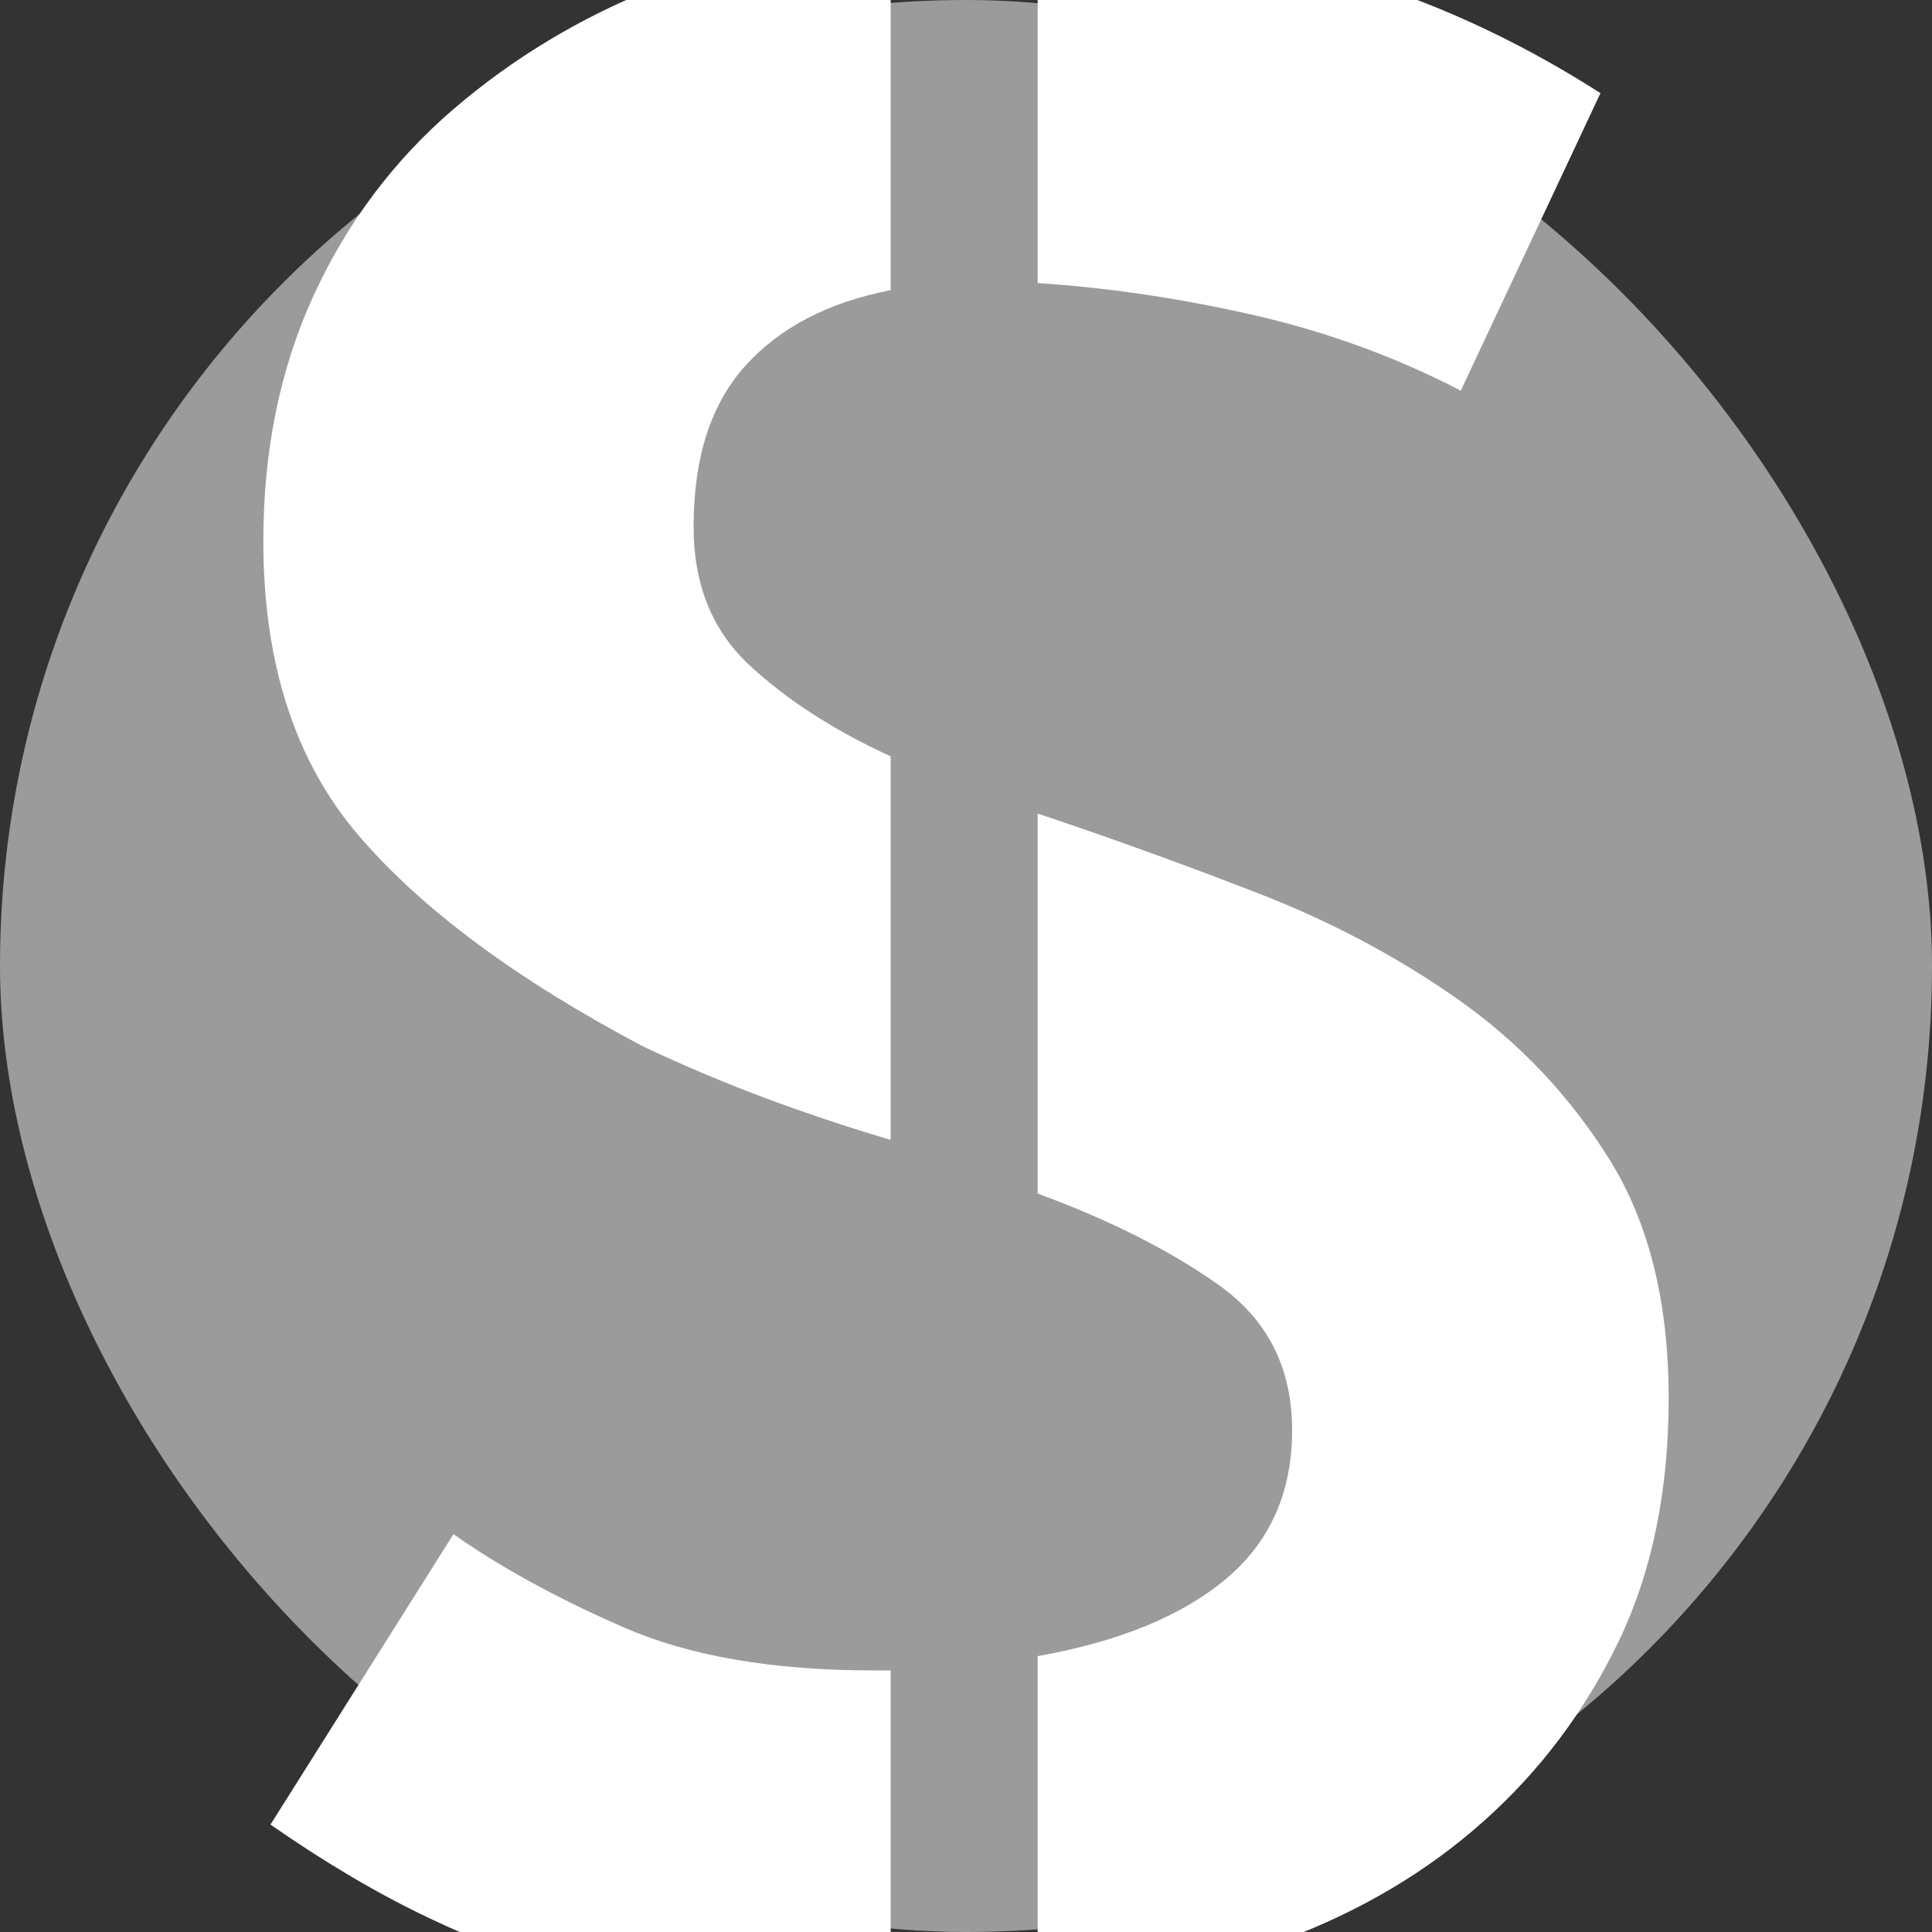 <svg xmlns="http://www.w3.org/2000/svg" width="256" height="256" viewBox="0 0 100 100"><rect x="0" y="0" width="100" height="100" fill="#333333" stroke="none"/><rect width="100" height="100" rx="50" fill="#9b9b9b"></rect><path d="M13.63 28.01L13.63 28.01Q13.63 20.96 16.23 15.30Q18.83 9.64 23.47 5.65Q28.11 1.67 33.95-0.65Q39.79-2.97 46.10-3.53L46.10-3.53L46.10 15.02Q41.28 15.95 38.59 18.92Q35.90 21.89 35.90 27.27L35.90 27.27Q35.90 31.72 38.77 34.41Q41.65 37.10 46.10 39.15L46.10 39.15L46.10 59.00Q42.95 58.07 39.70 56.87Q36.46 55.66 33.30 54.17L33.30 54.17Q23.47 48.98 18.55 43.23Q13.63 37.48 13.63 28.01ZM82.84 4.82L75.61 20.22Q70.60 17.62 64.94 16.32Q59.28 15.02 53.71 14.65L53.71 14.65L53.71-3.72Q62.06-3.34 69.11-1.40Q76.16 0.55 82.84 4.82L82.84 4.82ZM14.00 94.44L23.47 79.41Q27.18 82.01 32.28 84.23Q37.38 86.46 45.18 86.46L45.18 86.46L46.10 86.46L46.10 103.72Q41.46 103.72 37.57 103.44Q33.67 103.16 29.87 102.14Q26.06 101.12 22.17 99.26Q18.27 97.41 14.00 94.44L14.00 94.44ZM53.71 61.78L53.71 42.11Q59.28 43.97 65.03 46.20Q70.78 48.42 75.51 51.76Q80.24 55.10 83.31 60.02Q86.37 64.94 86.37 72.36L86.37 72.36Q86.37 79.59 83.77 84.98Q81.17 90.36 76.81 94.25Q72.45 98.15 66.51 100.38Q60.58 102.60 53.71 103.34L53.71 103.34L53.71 85.72Q60.02 84.60 63.45 81.73Q66.88 78.85 66.88 74.03L66.88 74.03Q66.88 69.20 63.08 66.51Q59.28 63.82 53.71 61.78L53.71 61.78Z" fill="#fff"></path></svg>